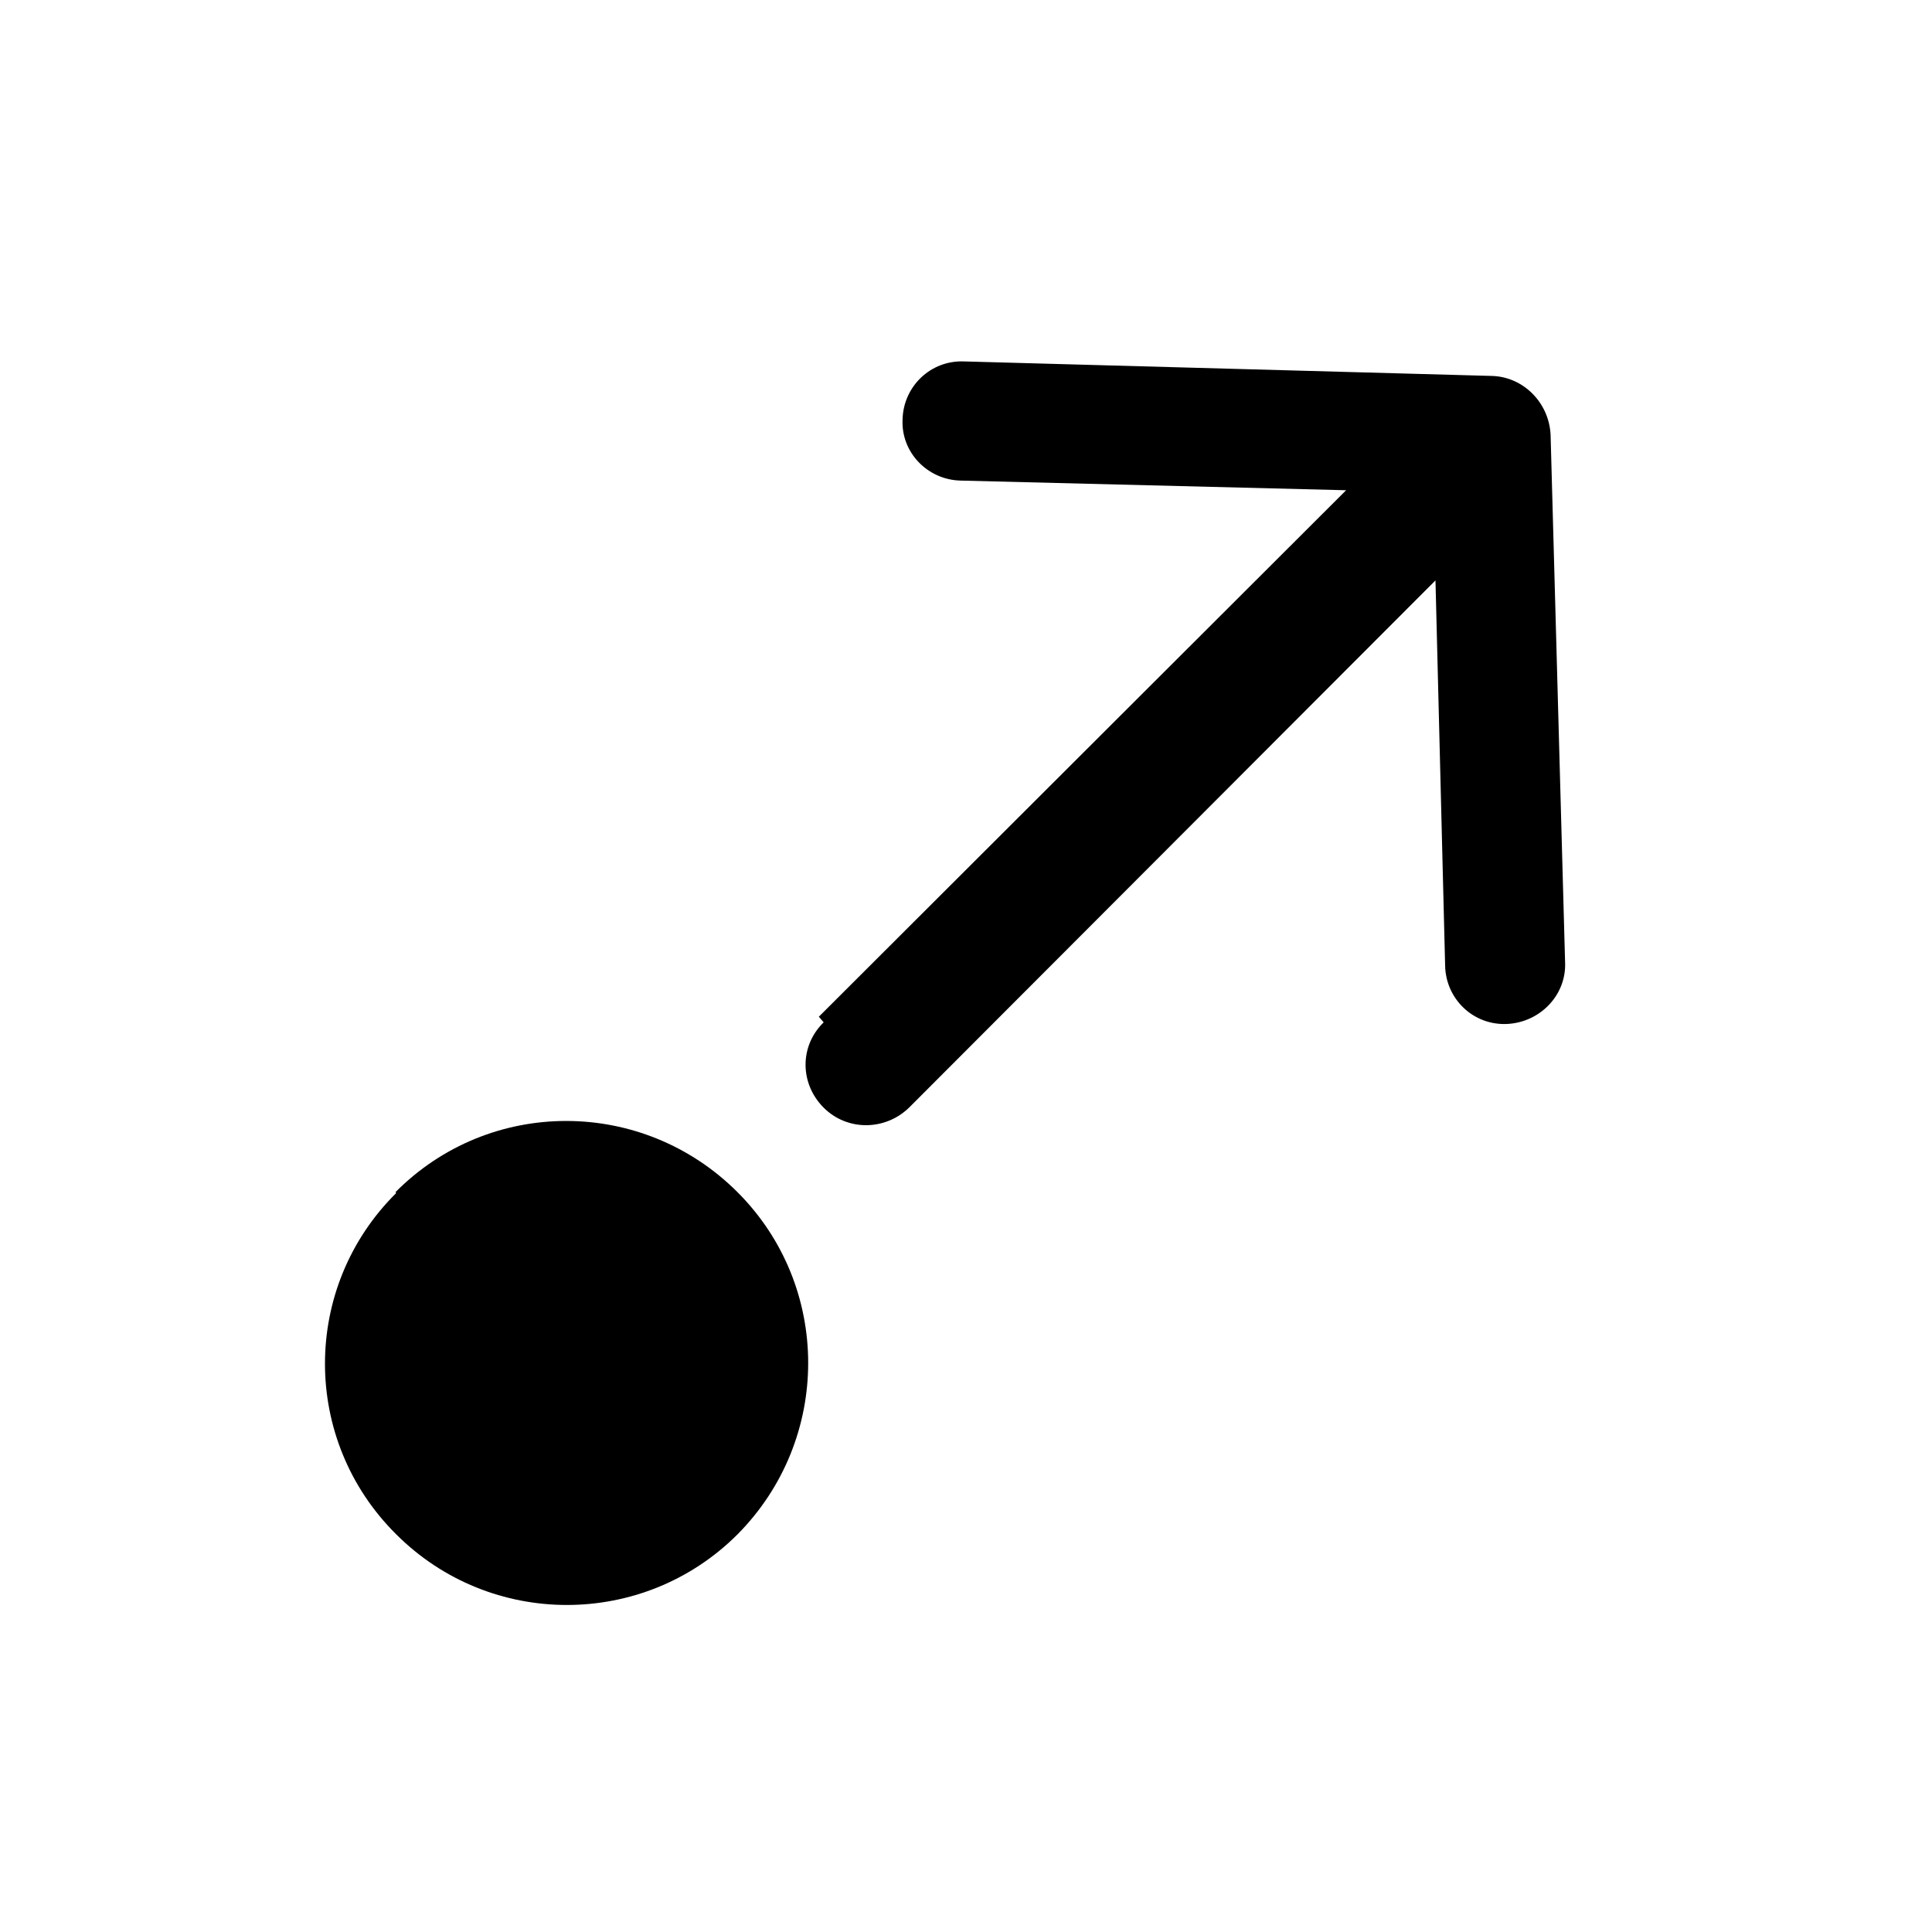 <svg viewBox="0 0 24 24" xmlns="http://www.w3.org/2000/svg"><path fill="currentColor" d="M10.232 12.7c-.3.29-.3.76 0 1.06 .29.29.76.29 1.06 0l6.54-6.55 .12 4.79c.01.41.35.74.77.72 .41-.02.74-.36.72-.77l-.18-6.55c-.02-.4-.34-.72-.73-.73l-6.55-.18c-.42-.02-.76.31-.77.72 -.02.41.31.75.72.76l4.79.12 -6.55 6.54Zm-5.31 2.12c-1.18 1.17-1.18 3.07 0 4.24 1.17 1.17 3.07 1.17 4.24 0 1.17-1.18 1.17-3.08 0-4.25 -1.18-1.18-3.08-1.18-4.25 0Z"/></svg>